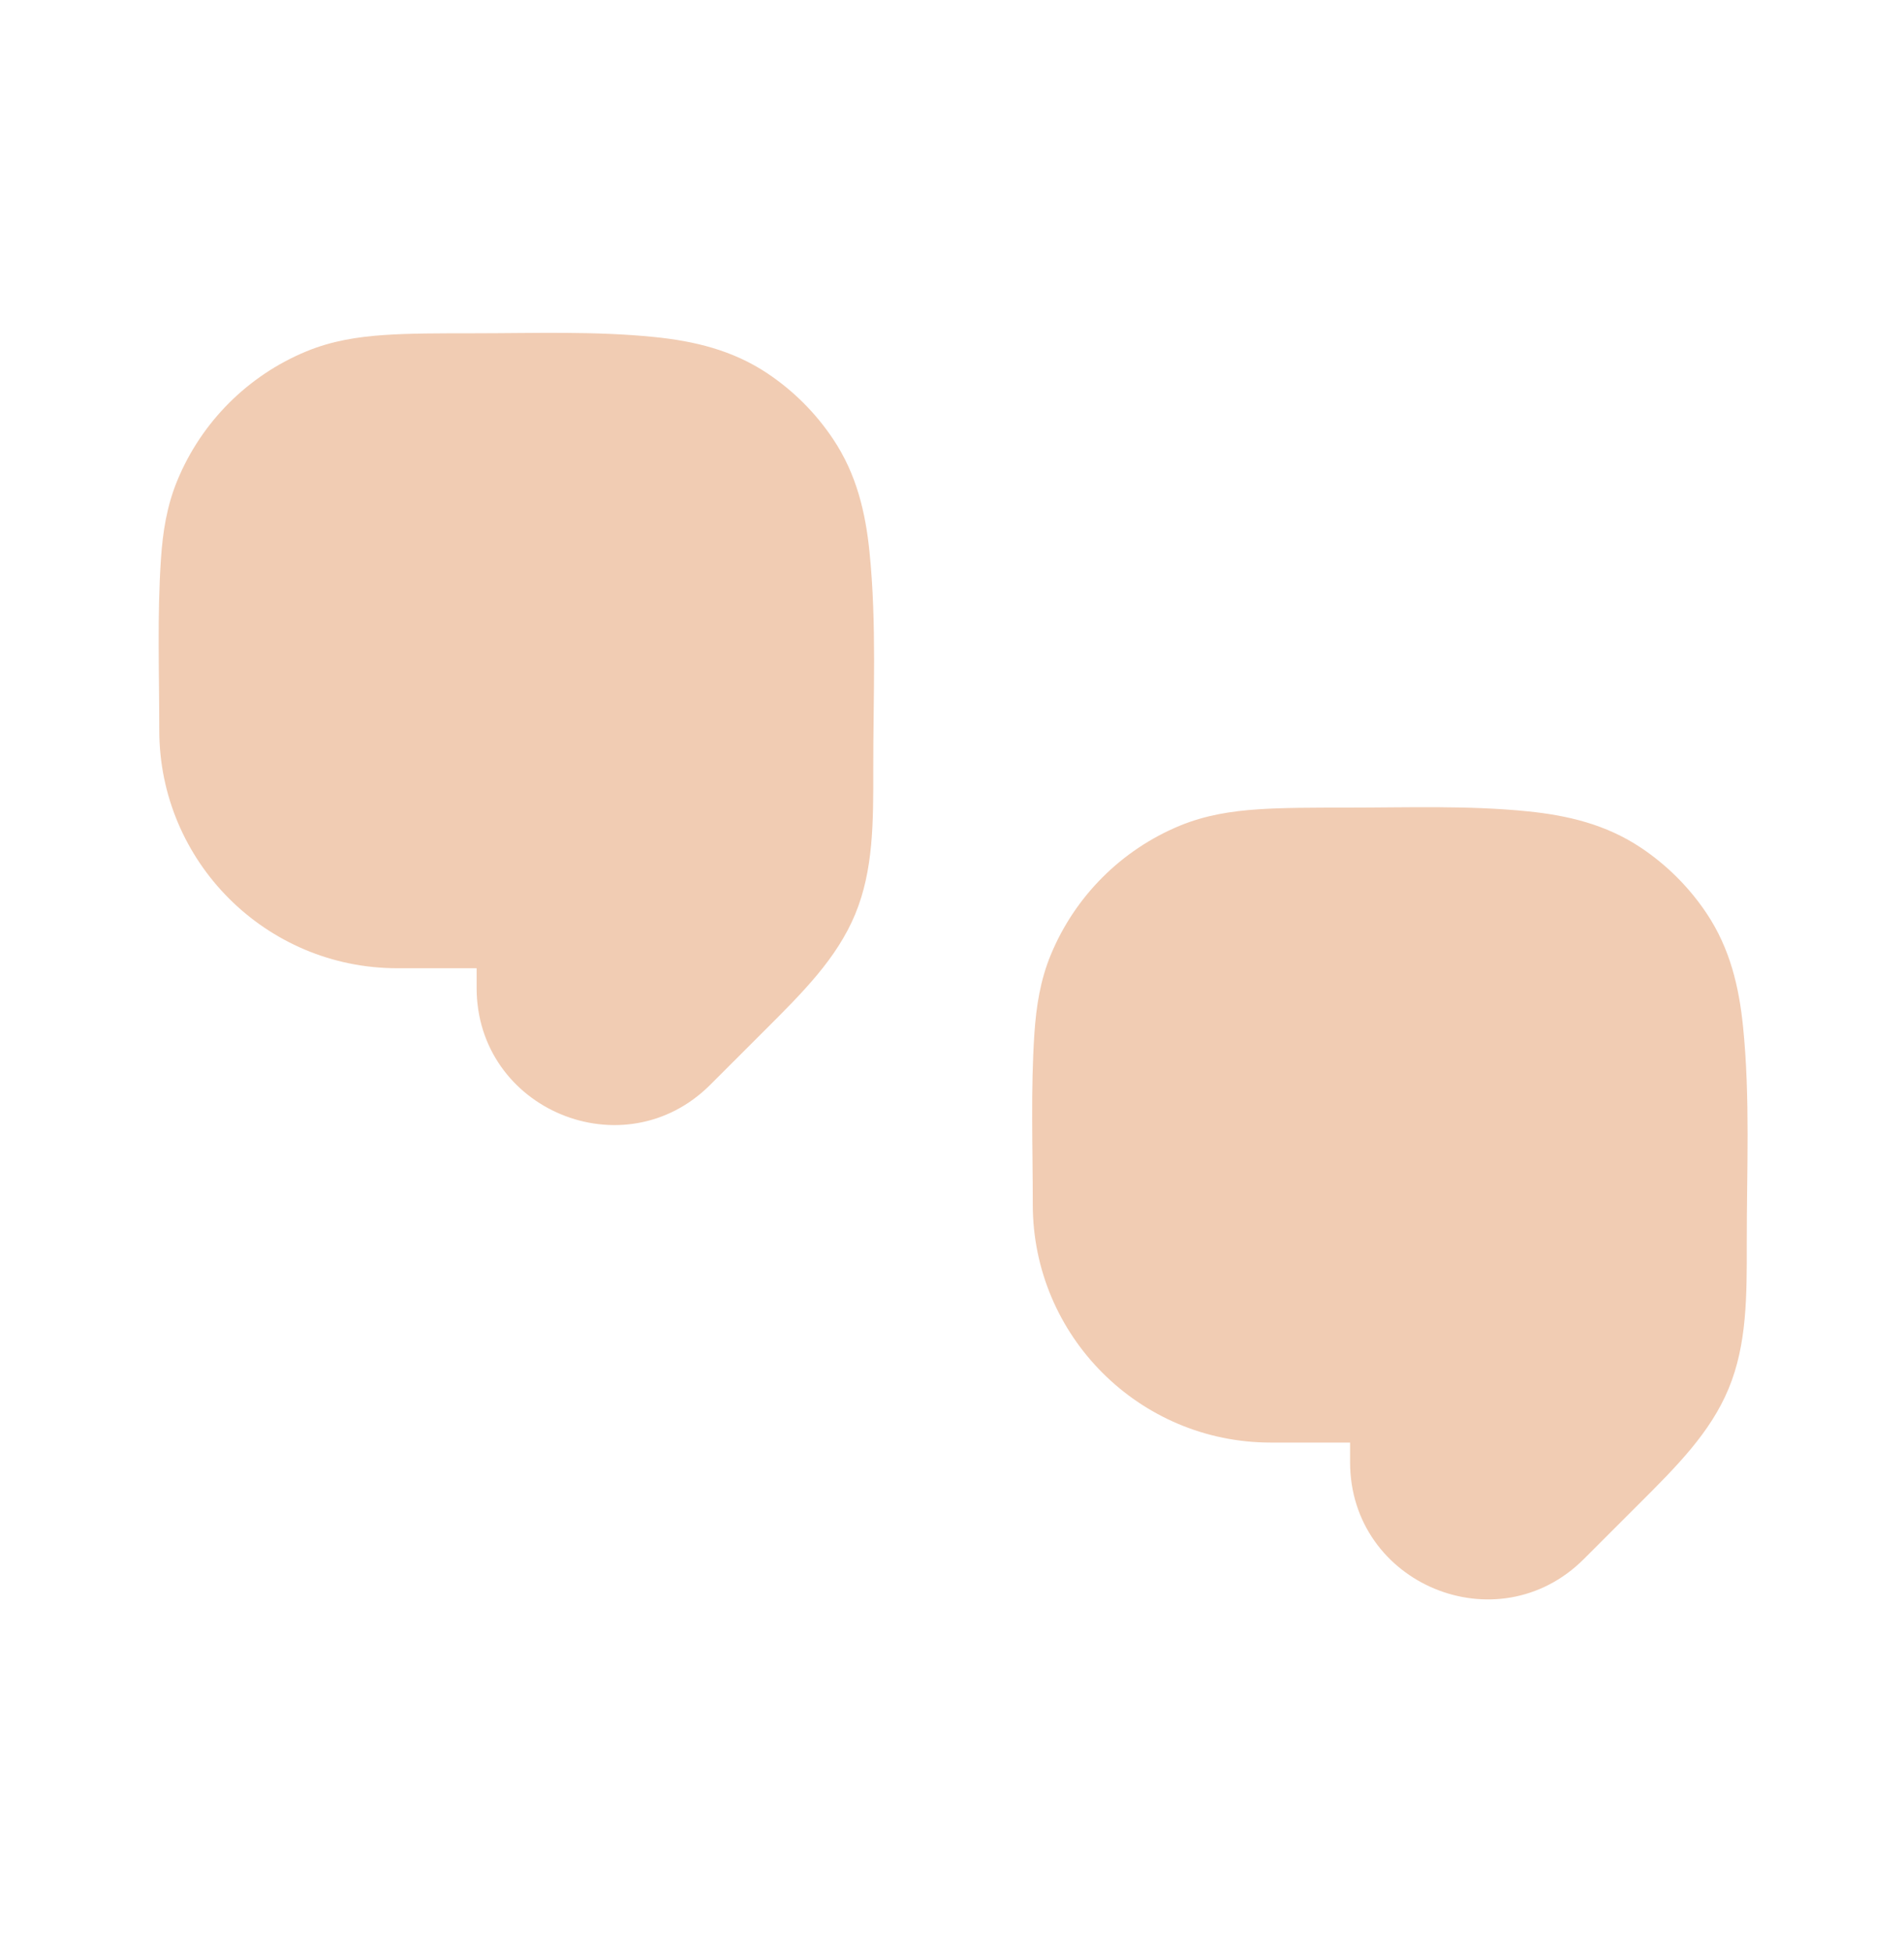 <svg width="40" height="41" viewBox="0 0 40 41" fill="none" xmlns="http://www.w3.org/2000/svg">
<path fill-rule="evenodd" clip-rule="evenodd" d="M28.31 16.96C27.579 16.96 26.948 16.96 26.426 16.996C25.876 17.033 25.327 17.116 24.783 17.341C23.558 17.848 22.585 18.822 22.077 20.047C21.852 20.59 21.77 21.14 21.732 21.69C21.651 22.886 21.697 24.095 21.697 25.294C21.697 28.055 23.935 30.294 26.697 30.294H28.363V30.705C28.363 33.268 31.462 34.552 33.275 32.739C33.656 32.358 34.038 31.976 34.42 31.595C35.221 30.796 35.932 30.087 36.316 29.16C36.7 28.232 36.699 27.228 36.697 26.097C36.695 24.587 36.771 23.057 36.618 21.553C36.534 20.731 36.348 19.922 35.854 19.182C35.489 18.636 35.021 18.168 34.475 17.803C33.735 17.309 32.926 17.123 32.104 17.039C30.847 16.911 29.572 16.96 28.31 16.96Z" fill="#F1CCB3"/>
<path fill-rule="evenodd" clip-rule="evenodd" d="M9.96 6.999C9.228 6.999 8.598 6.999 8.076 7.035C7.526 7.072 6.976 7.155 6.433 7.38C5.208 7.887 4.234 8.861 3.727 10.086C3.502 10.629 3.419 11.179 3.382 11.729C3.3 12.925 3.346 14.134 3.346 15.333C3.346 18.094 5.585 20.333 8.346 20.333H10.013V20.744C10.013 23.307 13.112 24.591 14.924 22.778C15.306 22.397 15.687 22.015 16.069 21.634C16.87 20.835 17.581 20.126 17.966 19.199C18.35 18.271 18.348 17.267 18.346 16.136C18.344 14.626 18.42 13.096 18.267 11.592C18.184 10.77 17.998 9.961 17.503 9.222C17.139 8.676 16.67 8.207 16.124 7.842C15.384 7.348 14.575 7.162 13.753 7.078C12.496 6.95 11.222 6.999 9.96 6.999Z" fill="#F1CCB3"/>
</svg>
